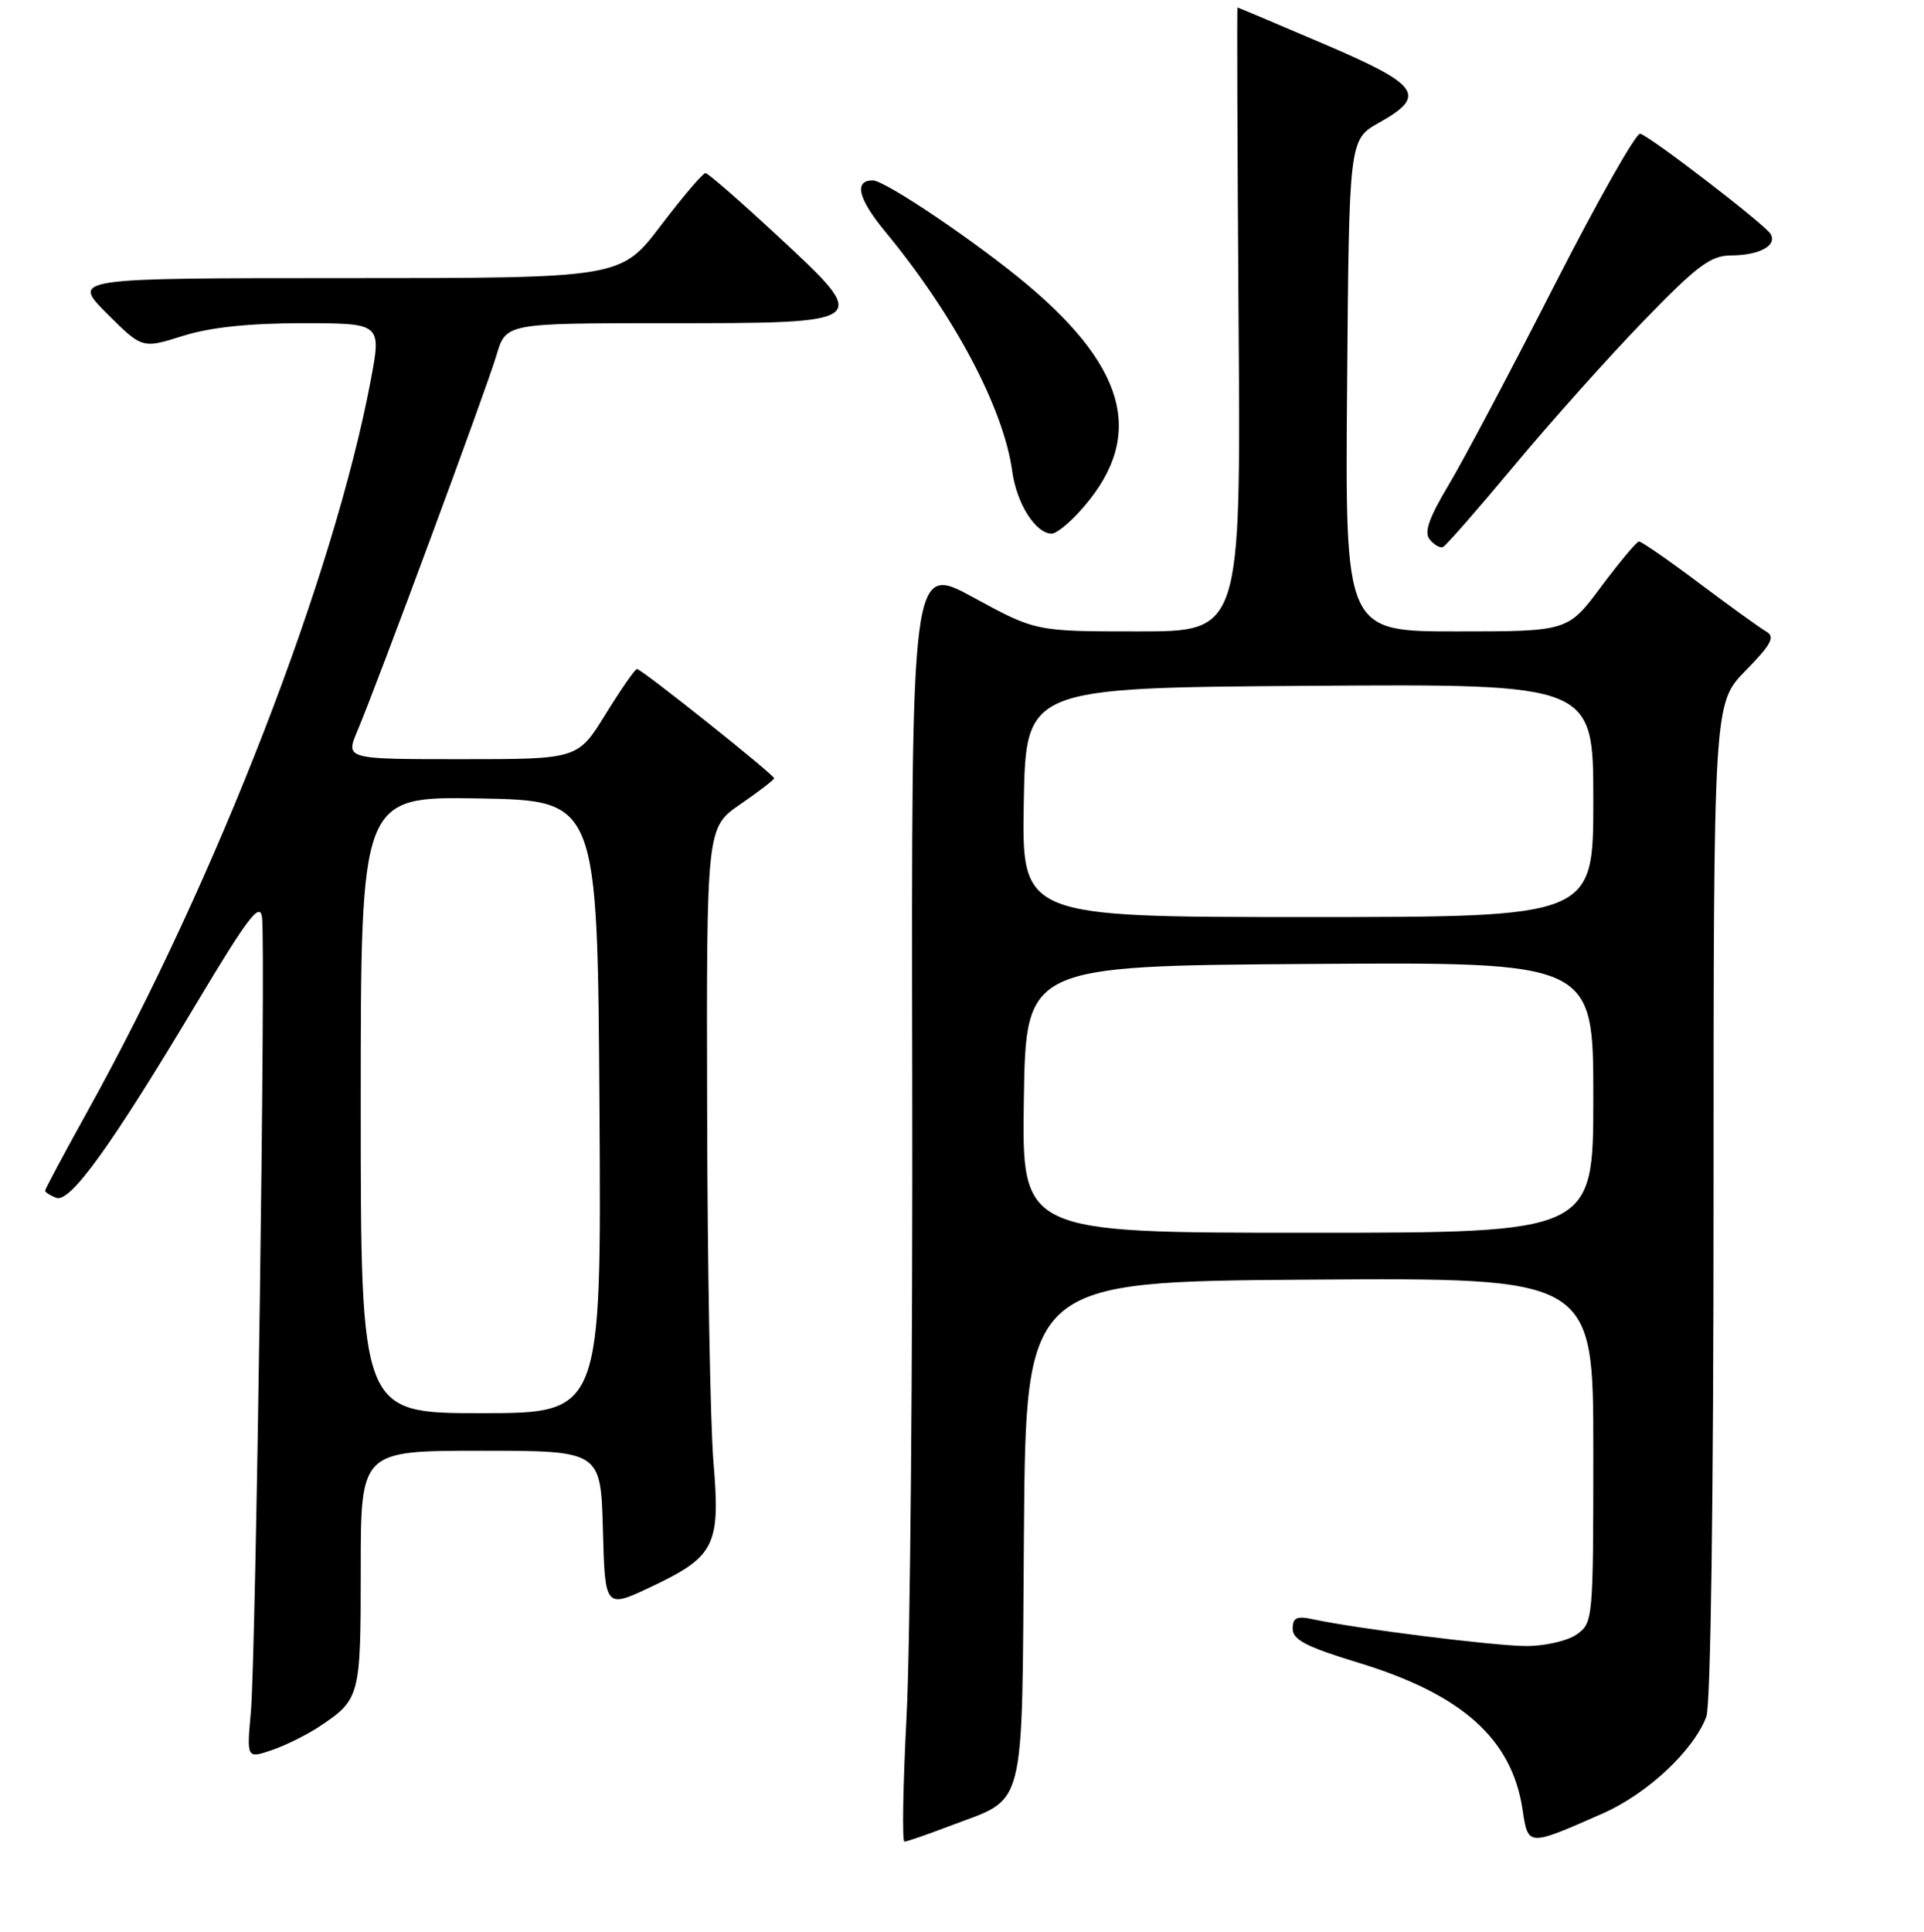 <?xml version="1.0" encoding="UTF-8" standalone="no"?>
<!DOCTYPE svg PUBLIC "-//W3C//DTD SVG 1.1//EN" "http://www.w3.org/Graphics/SVG/1.1/DTD/svg11.dtd" >
<svg xmlns="http://www.w3.org/2000/svg" xmlns:xlink="http://www.w3.org/1999/xlink" version="1.1" viewBox="0 0 256 257">
 <g >
 <path fill="currentColor"
d=" M 126.21 242.98 C 136.71 238.96 135.94 241.98 136.24 203.85 C 136.50 170.50 136.50 170.50 174.25 170.24 C 212.00 169.98 212.00 169.98 212.00 192.93 C 212.00 215.52 211.96 215.91 209.78 217.44 C 208.55 218.31 205.53 218.99 203.03 218.98 C 198.75 218.96 180.70 216.70 174.75 215.43 C 172.53 214.95 172.00 215.20 172.00 216.69 C 172.00 218.15 173.86 219.11 180.77 221.21 C 194.55 225.41 201.18 231.34 202.59 240.75 C 203.33 245.67 203.26 245.66 213.26 241.25 C 219.17 238.65 225.33 232.90 227.04 228.38 C 227.62 226.88 228.00 199.34 228.00 159.72 C 228.00 93.58 228.00 93.58 232.25 89.23 C 235.71 85.69 236.22 84.72 235.00 84.01 C 234.18 83.54 230.16 80.64 226.07 77.57 C 221.99 74.51 218.39 72.02 218.07 72.04 C 217.76 72.06 215.50 74.76 213.05 78.04 C 208.61 84.00 208.61 84.00 193.79 84.00 C 178.97 84.00 178.97 84.00 179.24 51.28 C 179.50 18.56 179.50 18.56 183.50 16.32 C 189.92 12.72 188.93 11.31 176.16 5.85 C 169.92 3.18 164.74 1.00 164.66 1.00 C 164.57 1.00 164.64 19.67 164.80 42.50 C 165.10 84.00 165.10 84.00 151.46 84.00 C 137.81 84.00 137.81 84.00 129.53 79.49 C 121.26 74.98 121.26 74.98 121.38 143.24 C 121.45 180.78 121.11 219.04 120.63 228.25 C 120.15 237.46 120.02 245.00 120.34 245.00 C 120.66 245.00 123.30 244.09 126.21 242.98 Z  M 42.50 229.69 C 47.91 226.08 48.00 225.74 48.00 208.81 C 48.00 193.00 48.00 193.00 63.97 193.00 C 79.93 193.00 79.93 193.00 80.22 203.50 C 80.50 214.00 80.50 214.00 86.68 211.08 C 95.14 207.07 95.87 205.61 94.93 194.50 C 94.52 189.55 94.13 168.53 94.09 147.80 C 94.00 110.10 94.00 110.10 98.50 107.00 C 100.97 105.30 103.00 103.74 103.00 103.54 C 103.00 103.06 85.36 89.00 84.75 89.00 C 84.50 89.00 82.62 91.70 80.58 95.00 C 76.88 101.00 76.88 101.00 61.43 101.00 C 45.97 101.00 45.97 101.00 47.55 97.25 C 50.27 90.81 64.74 51.72 66.06 47.25 C 67.32 43.00 67.32 43.00 88.54 43.00 C 116.06 43.00 116.01 43.04 103.48 31.40 C 98.54 26.81 94.22 23.05 93.88 23.03 C 93.53 23.01 90.86 26.15 87.93 30.00 C 82.61 37.00 82.61 37.00 46.07 37.00 C 9.53 37.00 9.53 37.00 14.22 41.70 C 18.92 46.39 18.92 46.39 24.30 44.70 C 27.93 43.55 33.09 43.00 40.22 43.00 C 50.76 43.00 50.76 43.00 49.33 50.60 C 44.40 76.67 28.89 116.72 11.69 147.76 C 8.56 153.40 6.00 158.19 6.00 158.40 C 6.00 158.61 6.67 159.04 7.48 159.35 C 9.32 160.06 14.73 152.57 26.13 133.50 C 32.95 122.10 34.57 119.96 34.86 122.00 C 35.38 125.56 34.05 220.24 33.38 227.73 C 32.82 233.96 32.82 233.96 36.16 232.83 C 38.00 232.20 40.85 230.79 42.50 229.69 Z  M 201.43 62.00 C 206.24 56.22 213.98 47.56 218.64 42.75 C 225.79 35.36 227.60 34.00 230.30 33.98 C 234.11 33.97 236.52 32.65 235.57 31.11 C 234.77 29.81 219.67 18.20 218.24 17.79 C 217.70 17.63 212.56 26.72 206.80 38.00 C 201.05 49.28 194.73 61.20 192.76 64.50 C 190.11 68.93 189.45 70.84 190.24 71.78 C 190.82 72.49 191.61 72.94 191.99 72.78 C 192.37 72.63 196.61 67.78 201.43 62.00 Z  M 143.46 68.26 C 152.40 58.61 150.33 49.33 136.67 37.86 C 129.97 32.24 117.77 24.00 116.13 24.00 C 113.59 24.00 114.17 26.43 117.75 30.77 C 126.98 41.95 133.53 54.30 134.68 62.69 C 135.28 67.03 137.80 71.00 139.96 71.00 C 140.49 71.00 142.06 69.77 143.46 68.26 Z  M 136.23 146.25 C 136.50 128.50 136.50 128.50 174.25 128.24 C 212.00 127.98 212.00 127.98 212.00 145.99 C 212.00 164.00 212.00 164.00 173.98 164.00 C 135.95 164.00 135.95 164.00 136.23 146.25 Z  M 136.22 106.75 C 136.50 91.50 136.50 91.50 174.25 91.24 C 212.00 90.98 212.00 90.98 212.00 106.49 C 212.00 122.00 212.00 122.00 173.97 122.00 C 135.95 122.00 135.95 122.00 136.22 106.75 Z  M 48.00 146.97 C 48.00 105.95 48.00 105.95 63.75 106.22 C 79.50 106.50 79.50 106.50 79.76 147.25 C 80.02 188.00 80.02 188.00 64.01 188.00 C 48.00 188.00 48.00 188.00 48.00 146.97 Z "/>
</g>
</svg>